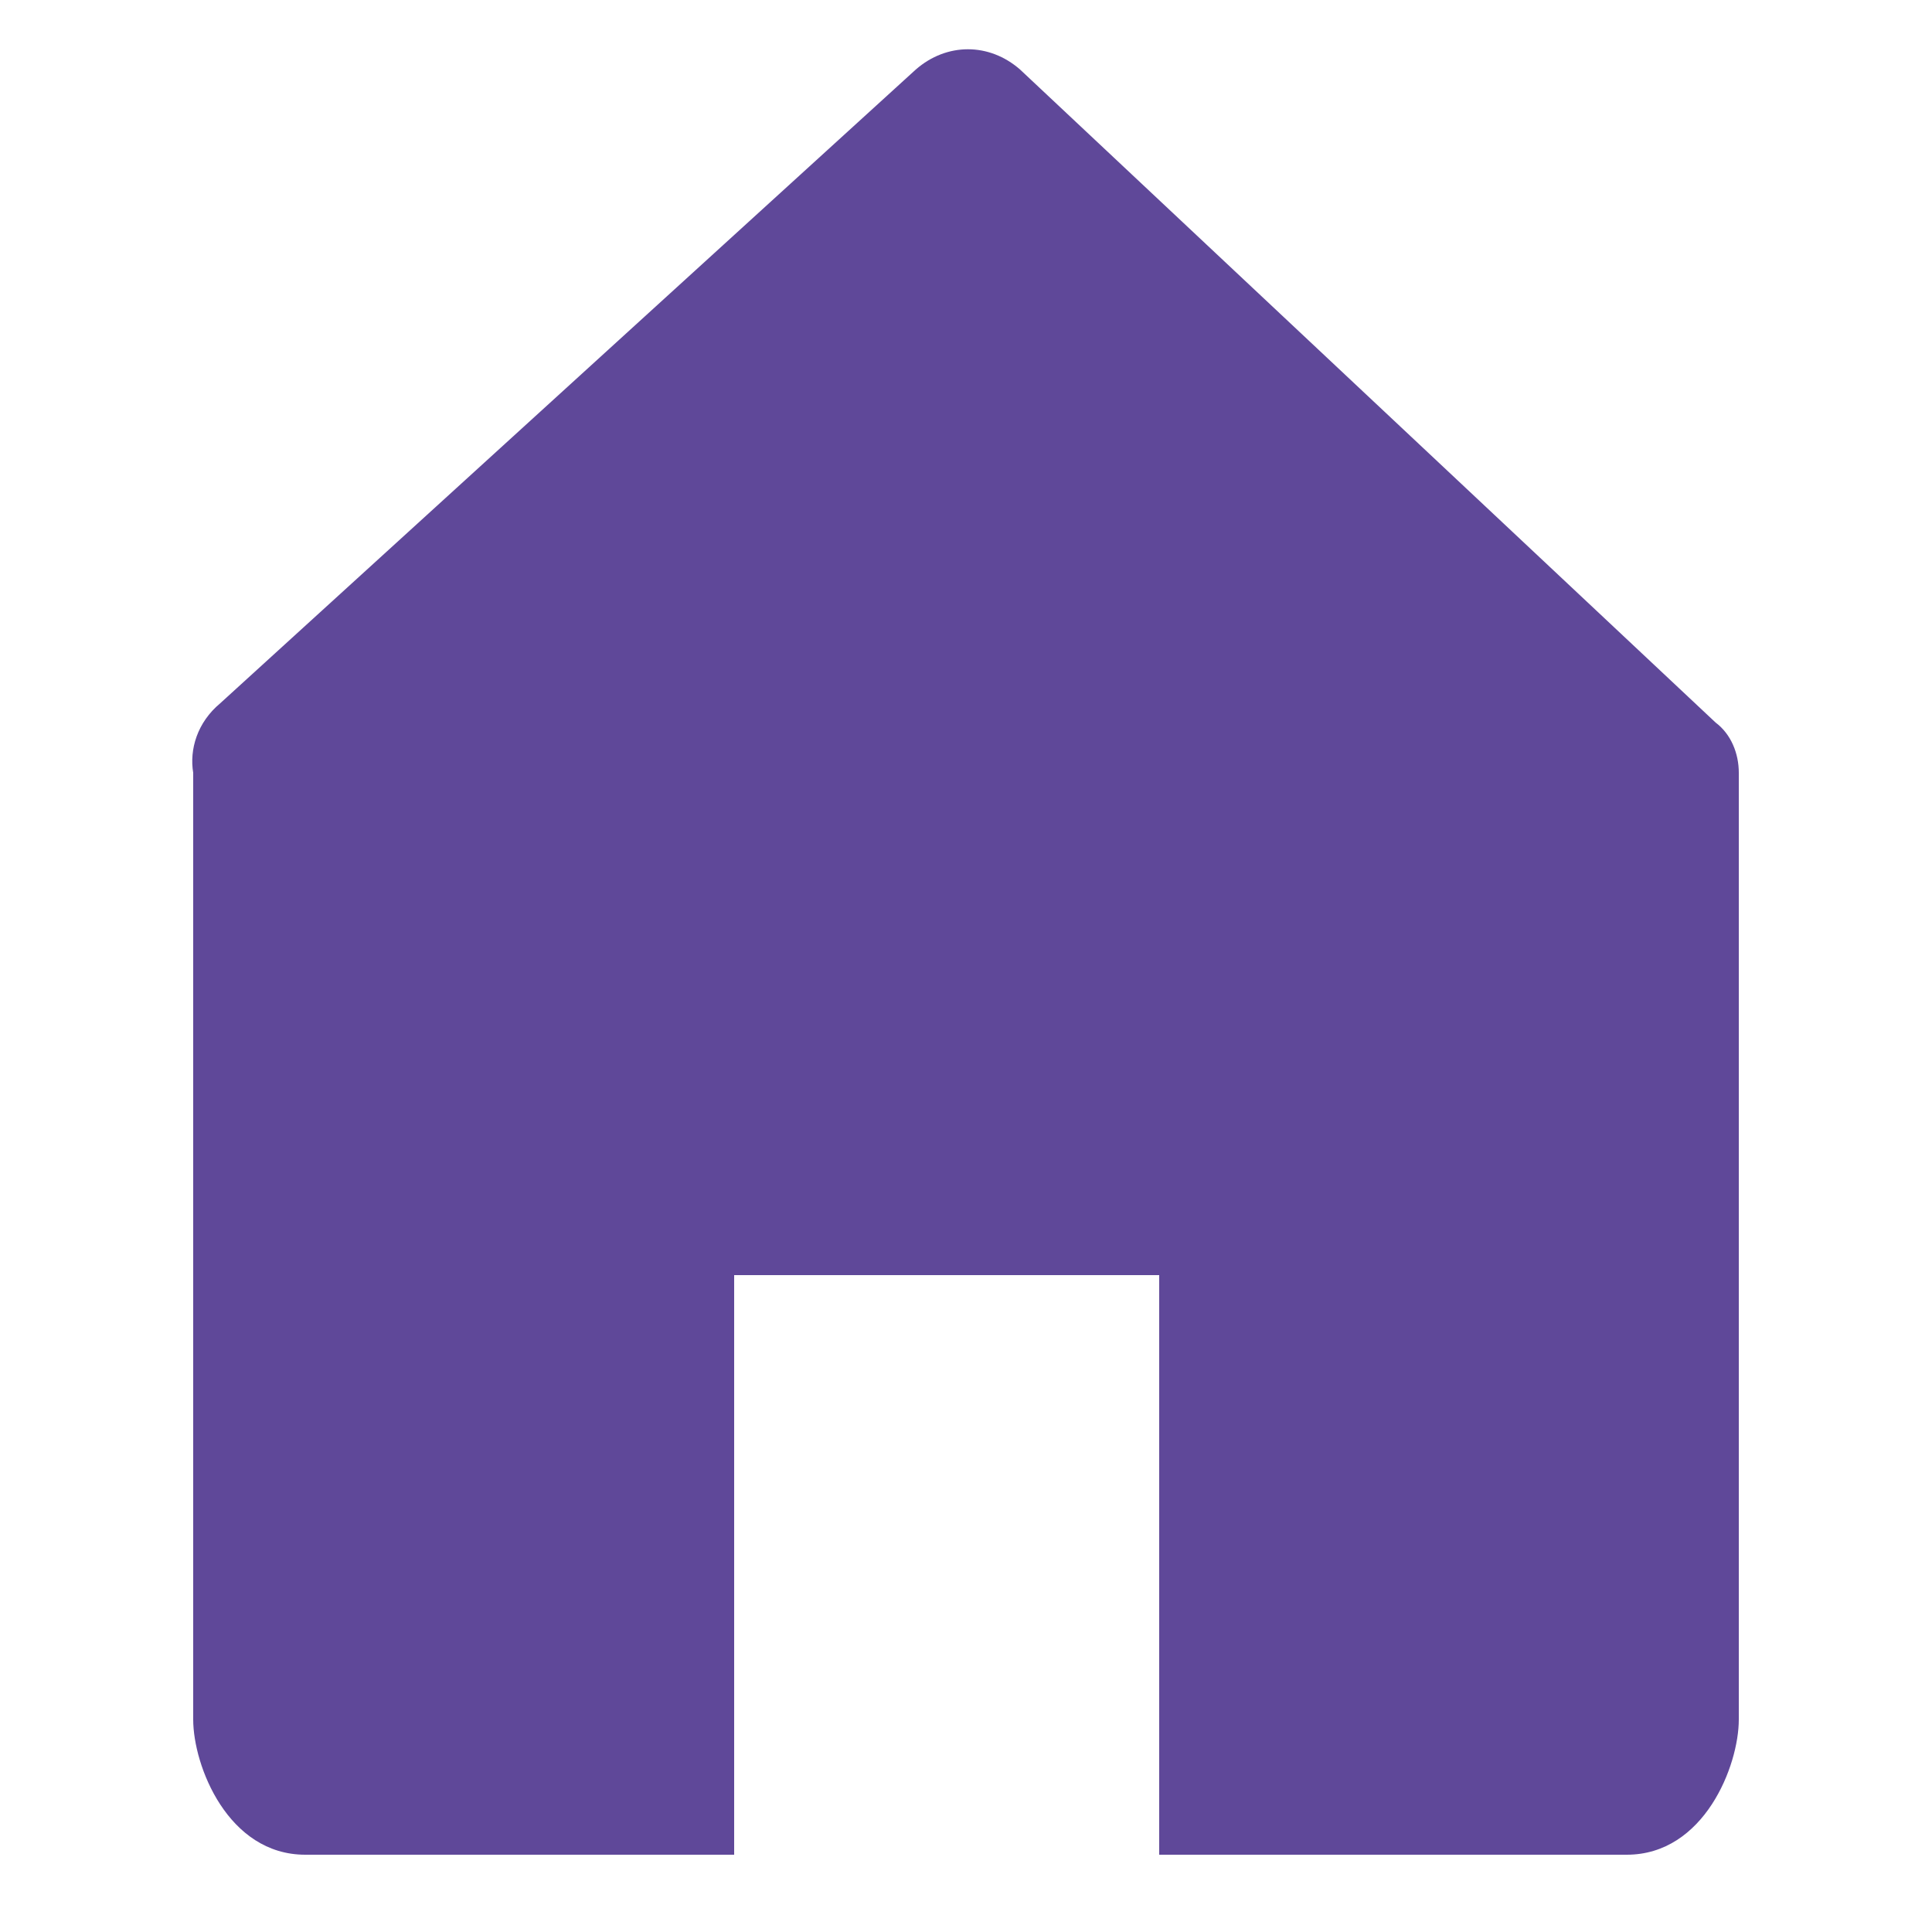 <?xml version="1.0" encoding="utf-8"?>
<!-- Generator: Adobe Illustrator 18.1.1, SVG Export Plug-In . SVG Version: 6.00 Build 0)  -->
<svg version="1.1" id="Layer_1" xmlns="http://www.w3.org/2000/svg" xmlns:xlink="http://www.w3.org/1999/xlink" x="0px" y="0px"
	 viewBox="0 0 50 50" enable-background="new 0 0 50 50" xml:space="preserve">
<path fill="#5f4899" d="M45,20c0-0.5-0.2-1-0.6-1.3l-18-16.9c-0.8-0.7-1.9-0.7-2.7,0l-18,16.4C5.1,18.7,4.9,19.4,5,20h0v24.5
	C5,45.7,5.9,48,7.9,48H19V33h11v15h12.1c2,0,2.9-2.3,2.9-3.5L45,20L45,20z"/>
</svg>
